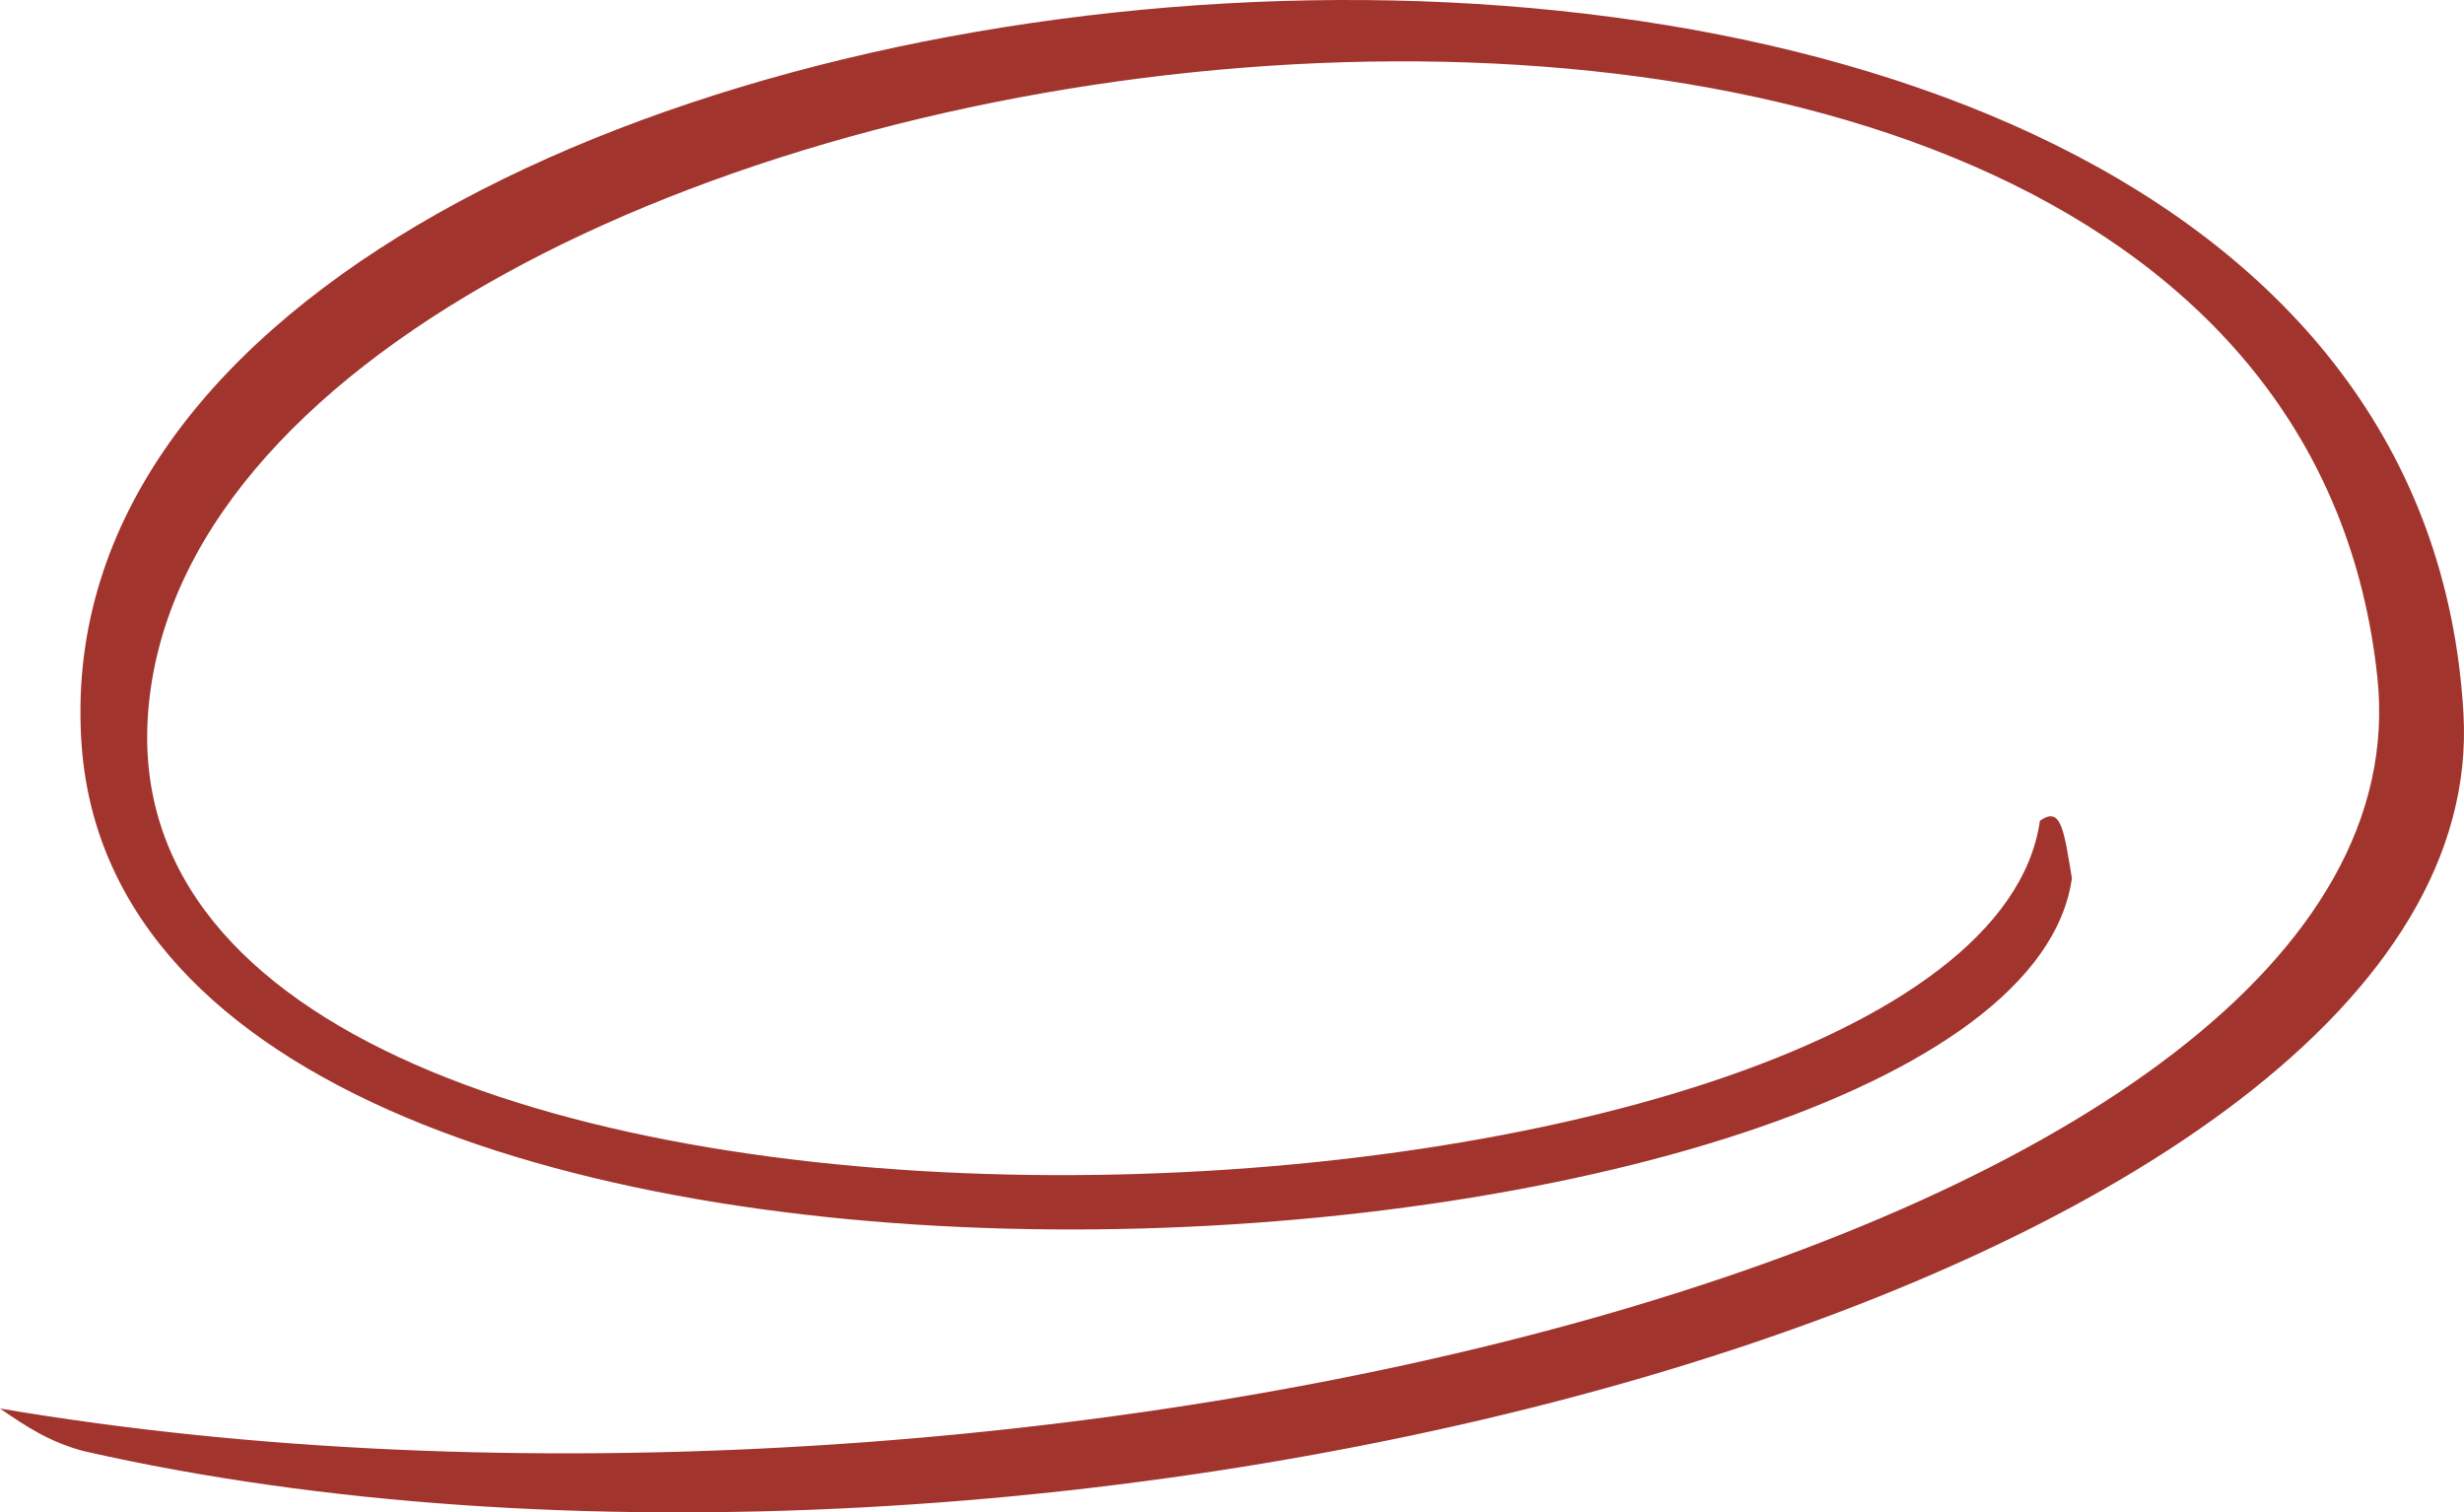 <svg id="circle-2-red" width="989" height="607" viewBox="0 0 989 607" fill="none" xmlns="http://www.w3.org/2000/svg">
<path d="M59.43 286.271C40.282 544.883 793.282 507.596 818.783 329.425C827.327 323.332 828.413 333.172 831.616 352.467C807.923 521.962 52.914 576.713 32.775 299.159C7.547 -48.536 963.87 -142.933 988.778 286.271C1002.07 515.316 416.401 669.196 33.96 582.496C20.209 578.97 10.465 572.537 0 565.312C407.318 634.438 978.246 497.655 954.226 271.821C912.818 -117.492 80.339 3.862 59.43 286.271Z" fill="#A2342E"/>
</svg>

